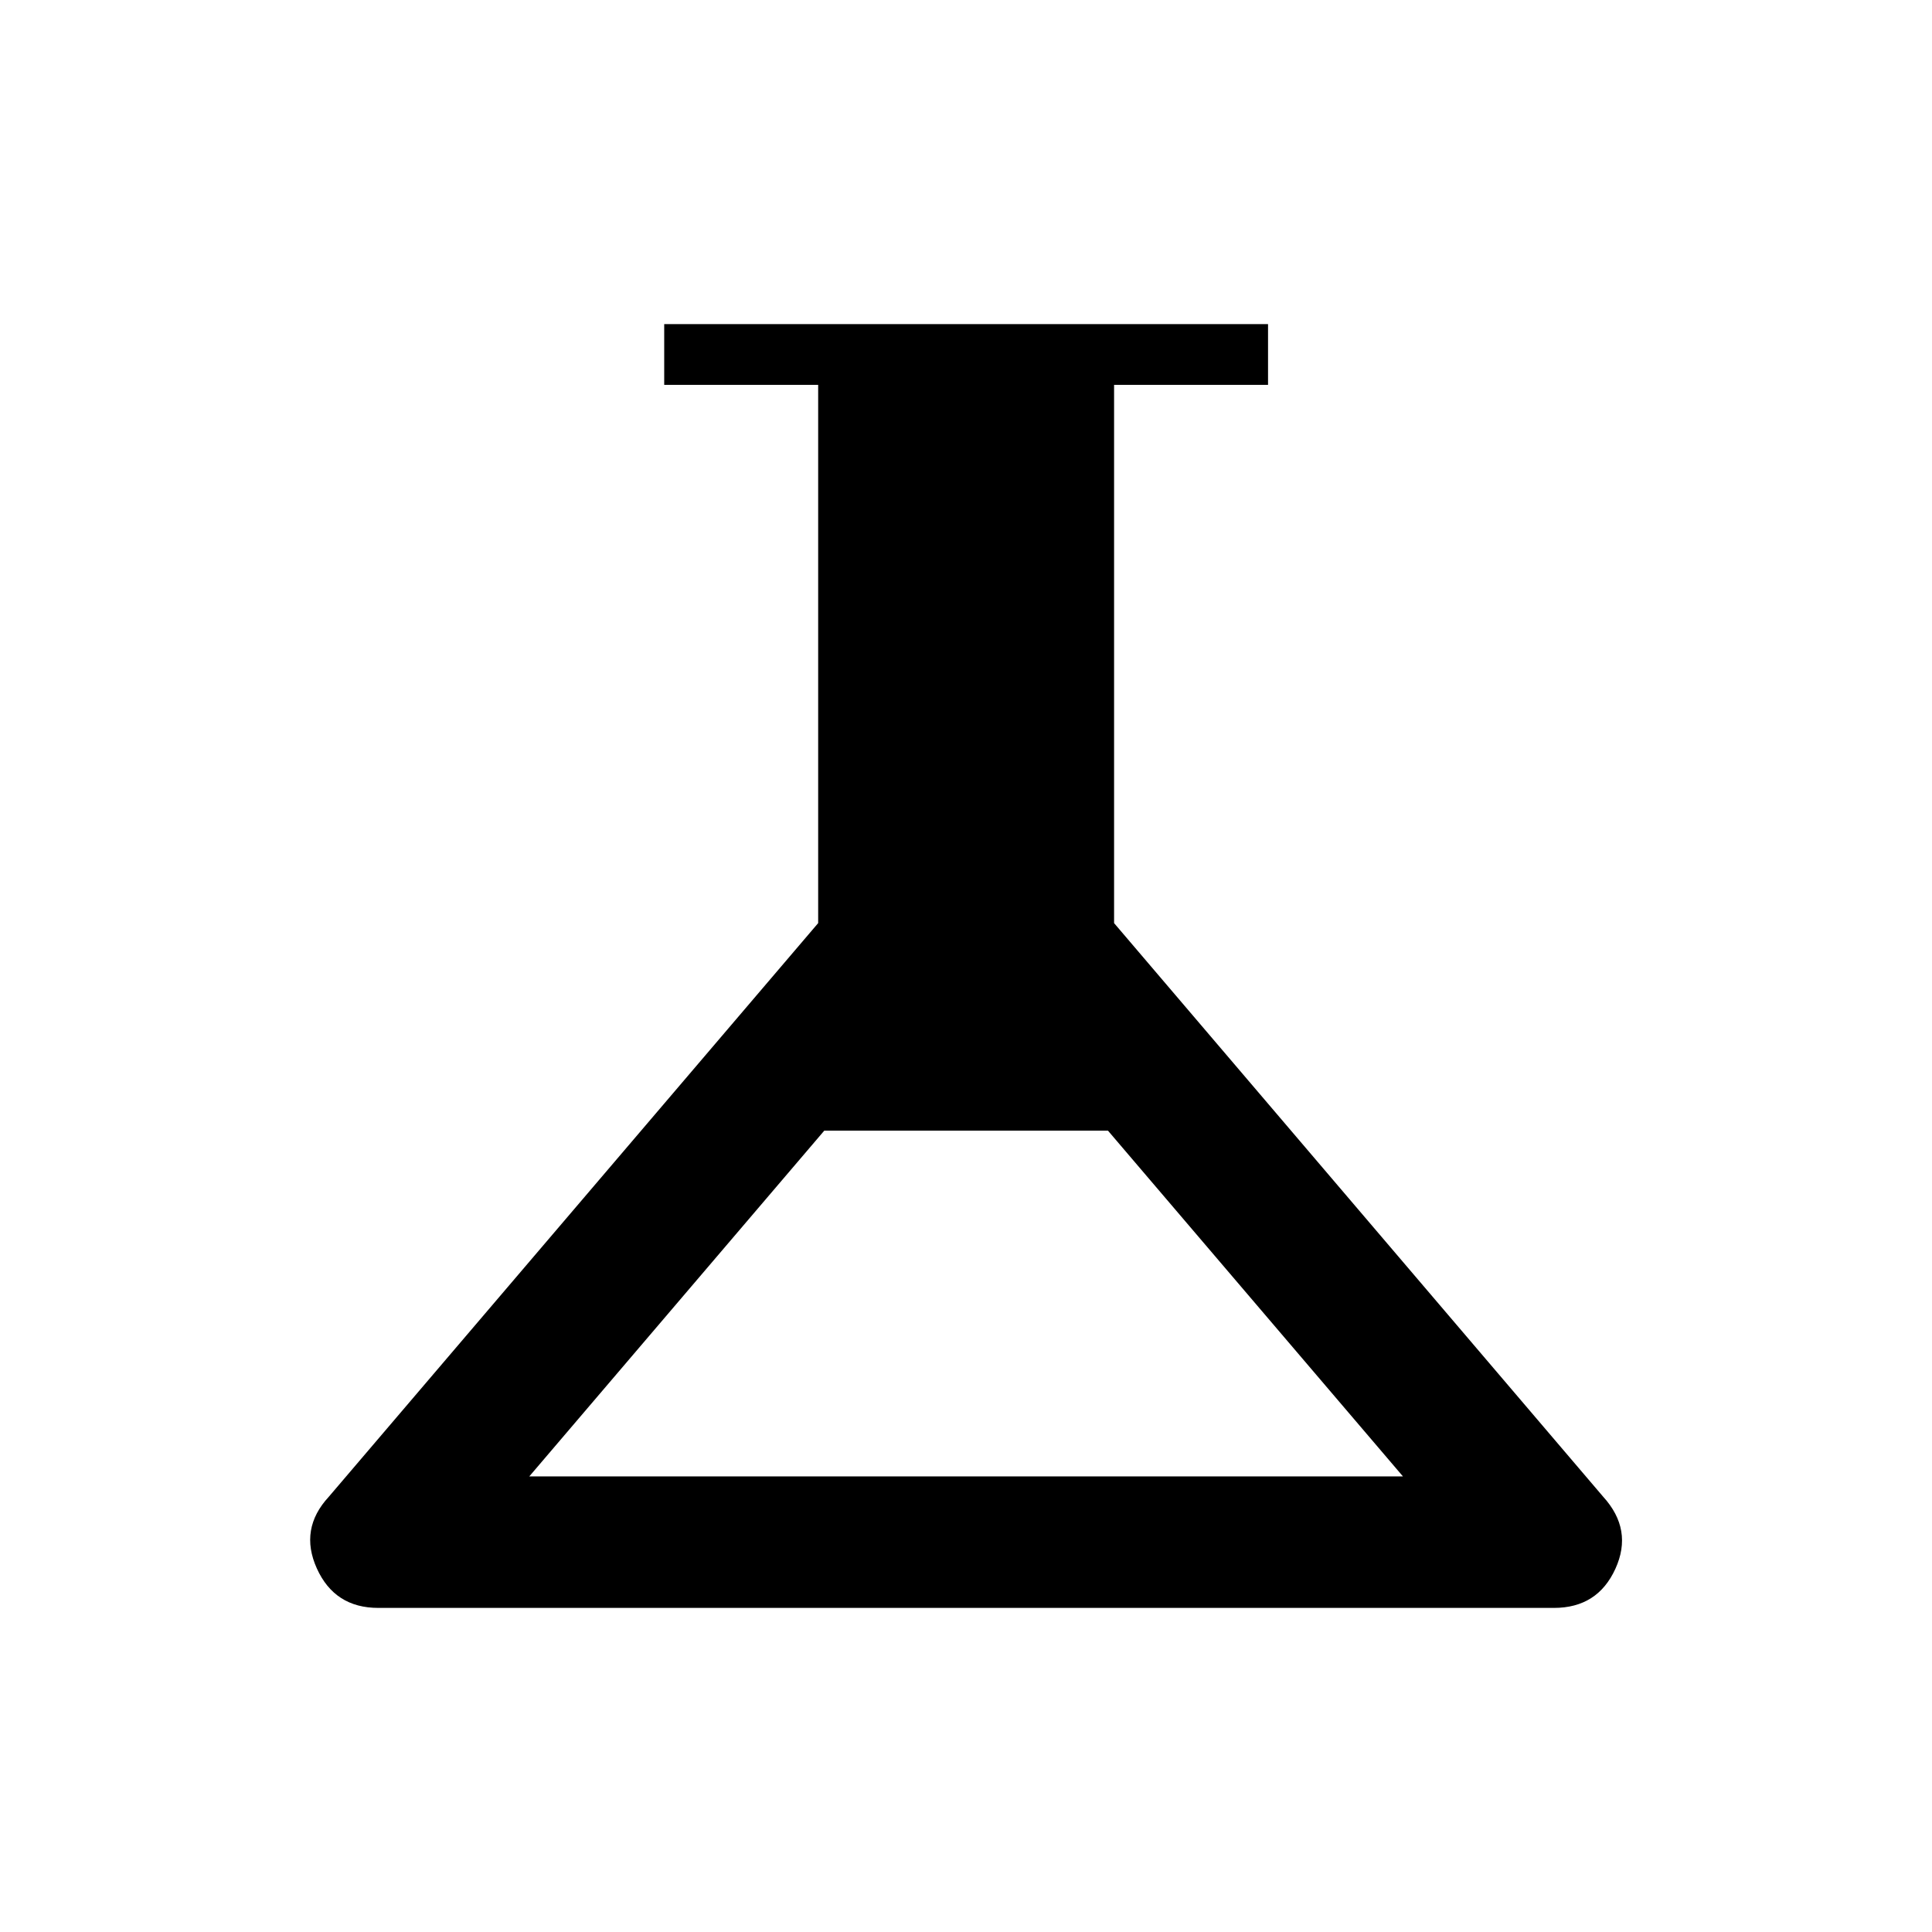 <svg xmlns="http://www.w3.org/2000/svg" height="48" viewBox="0 -960 960 960" width="48"><path d="M187.96-161.04q-21.65 0-30.52-19.61-8.86-19.62 5.94-35.62l243.16-285.04v-267.46h-76.5v-30.19h300.04v30.19h-76.5v267.46l243.04 285.04q14.92 16.39 6.05 35.81-8.86 19.42-30.52 19.42H187.96ZM263-226.38h434.12L550.54-398.19H409.58L263-226.38Z"/></svg>